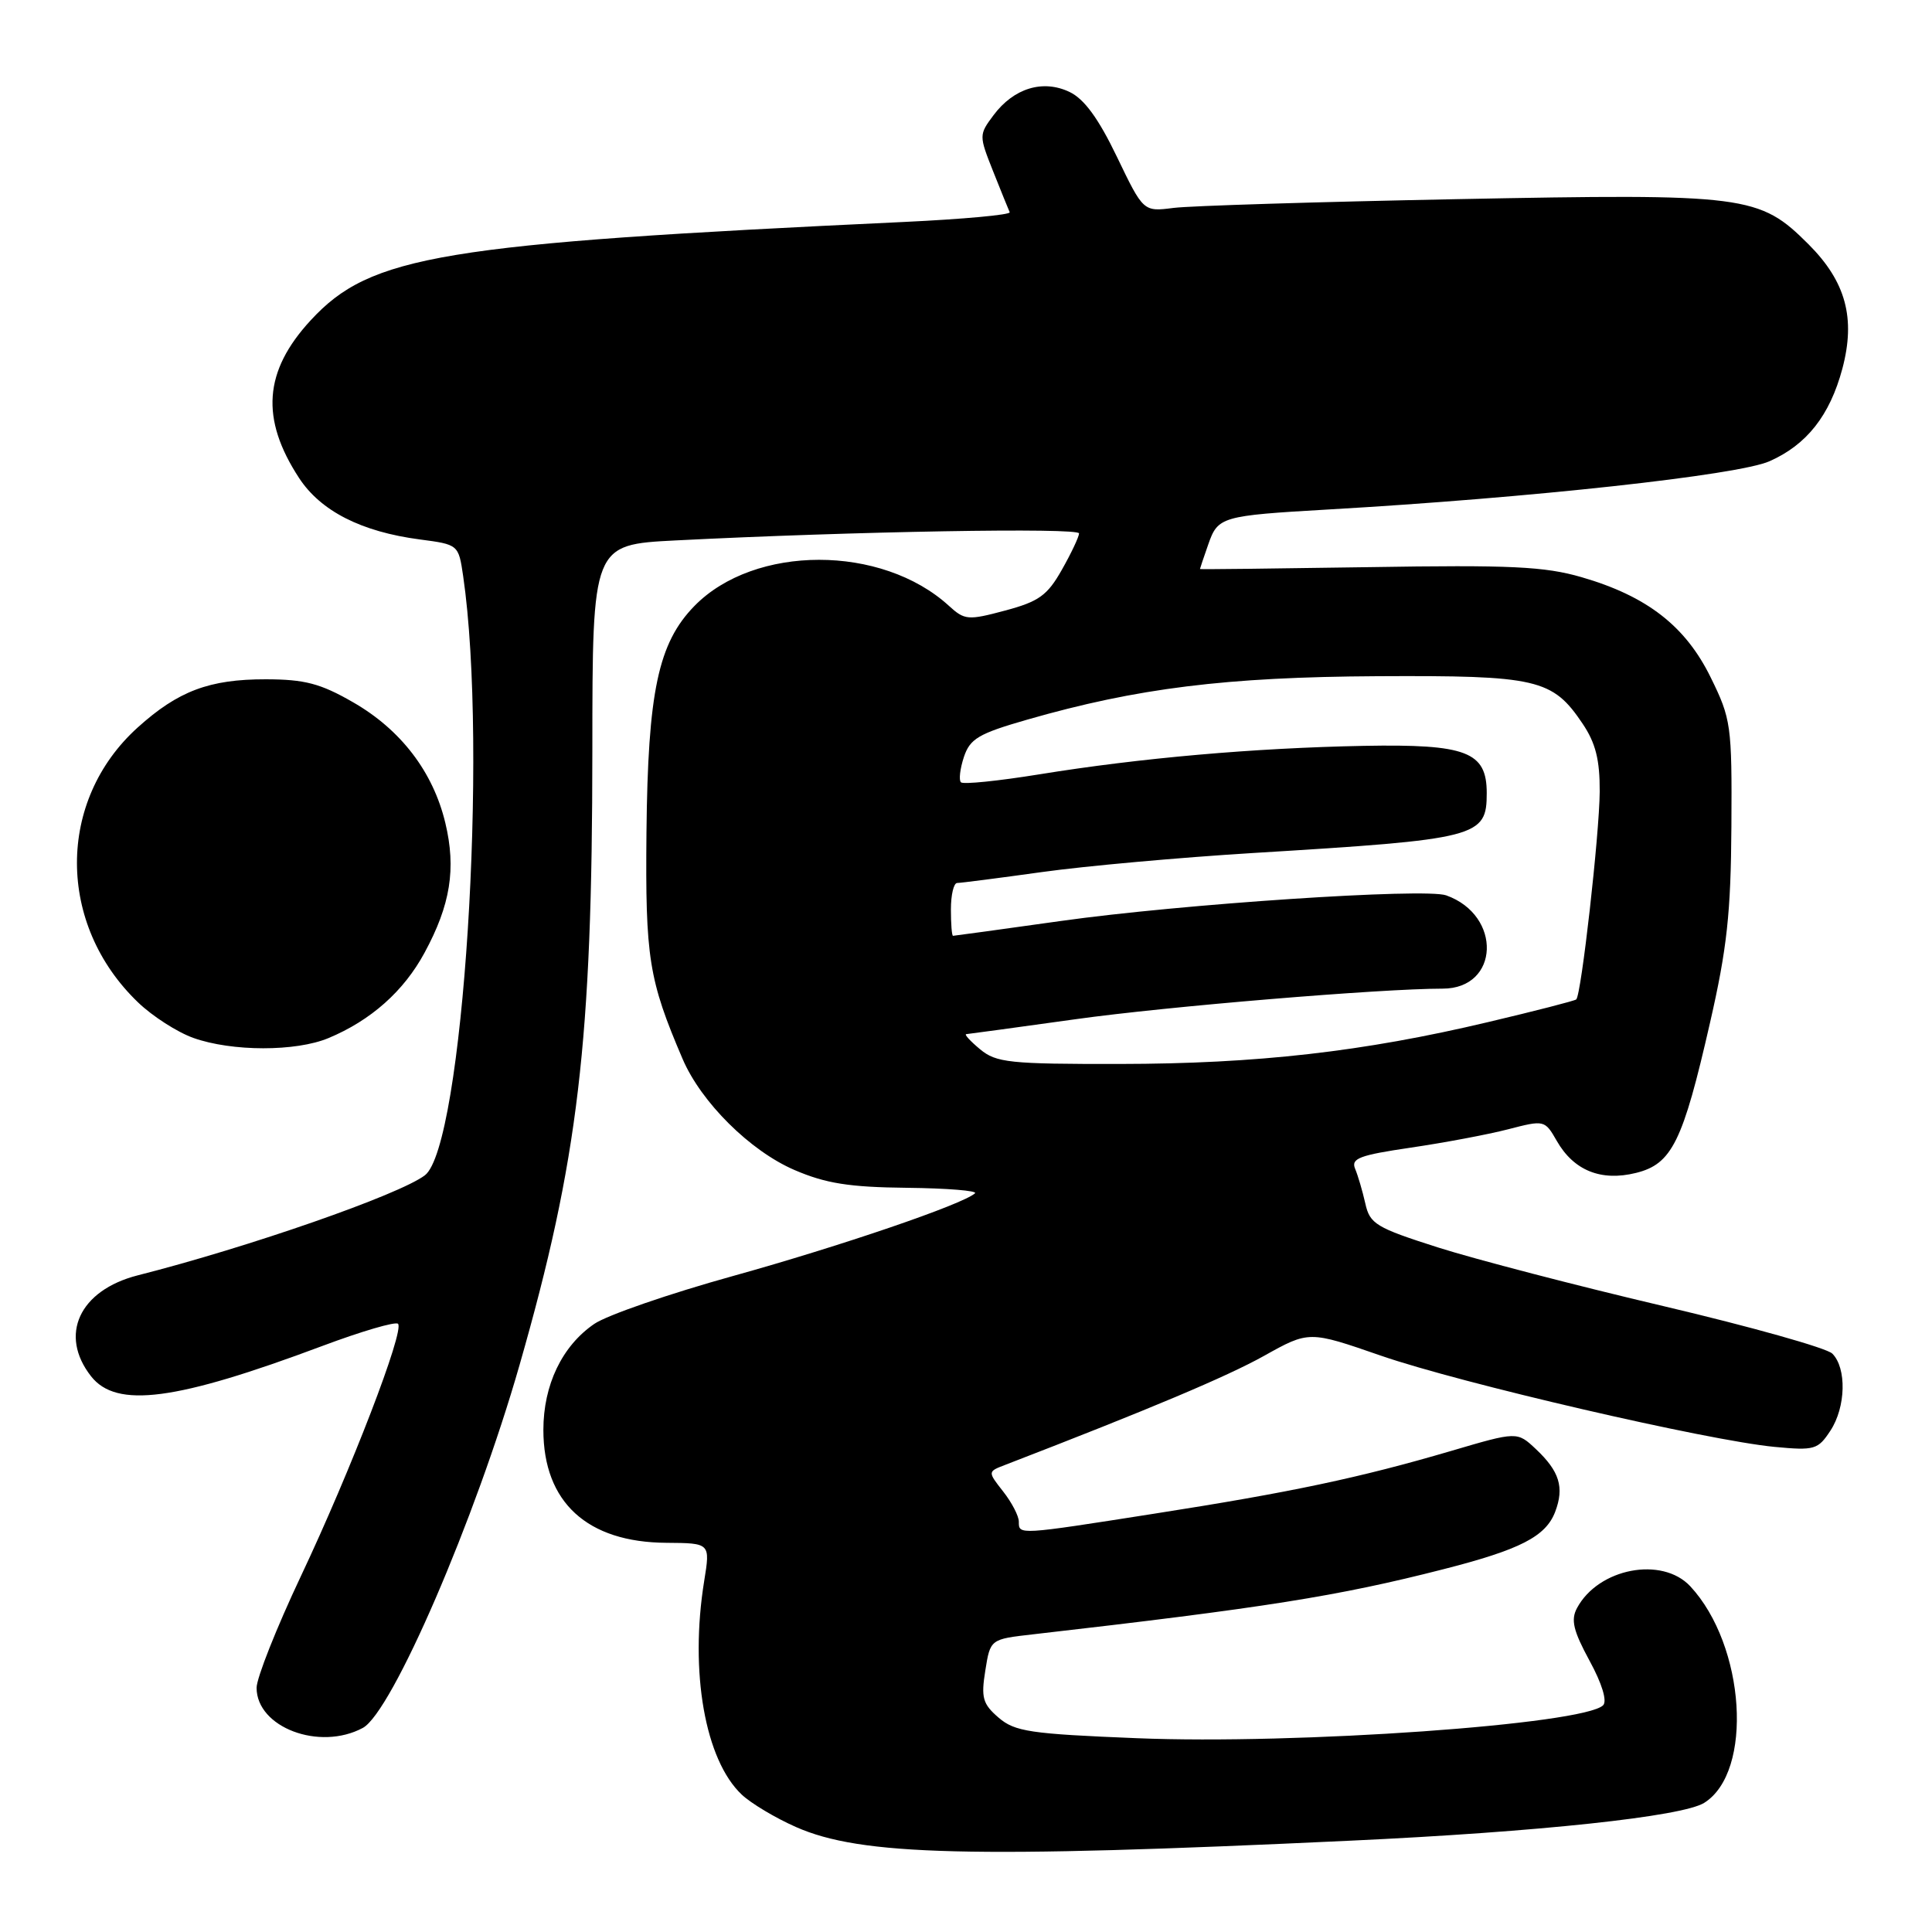 <?xml version="1.0" encoding="UTF-8" standalone="no"?>
<!DOCTYPE svg PUBLIC "-//W3C//DTD SVG 1.1//EN" "http://www.w3.org/Graphics/SVG/1.1/DTD/svg11.dtd" >
<svg xmlns="http://www.w3.org/2000/svg" xmlns:xlink="http://www.w3.org/1999/xlink" version="1.1" viewBox="0 0 256 256">
 <g >
 <path fill="currentColor"
d=" M 178.92 243.90 C 203.89 242.74 222.91 240.70 225.81 238.89 C 232.36 234.80 231.28 218.05 223.97 210.19 C 220.22 206.18 211.78 207.80 208.96 213.08 C 208.12 214.64 208.47 216.09 210.62 220.05 C 212.28 223.09 212.98 225.41 212.42 225.96 C 209.81 228.50 171.82 231.19 150.62 230.32 C 136.49 229.75 134.47 229.45 132.31 227.59 C 130.21 225.78 129.98 224.95 130.56 221.35 C 131.22 217.20 131.22 217.20 136.86 216.56 C 167.58 213.04 177.30 211.50 191.18 207.95 C 201.43 205.34 204.82 203.60 206.07 200.32 C 207.30 197.08 206.64 194.95 203.50 192.00 C 201.03 189.68 201.03 189.68 192.27 192.26 C 180.18 195.81 171.12 197.73 153.01 200.56 C 134.85 203.41 135.00 203.40 135.00 201.63 C 135.00 200.88 134.07 199.09 132.93 197.64 C 130.86 195.00 130.86 195.00 133.18 194.11 C 152.41 186.69 162.55 182.41 167.47 179.67 C 173.45 176.33 173.45 176.33 182.97 179.63 C 193.50 183.28 226.29 190.88 235.14 191.72 C 240.43 192.22 240.89 192.09 242.54 189.57 C 244.59 186.45 244.71 181.28 242.79 179.36 C 242.05 178.62 232.01 175.80 220.47 173.08 C 208.94 170.37 195.47 166.86 190.53 165.29 C 182.32 162.67 181.51 162.18 180.91 159.46 C 180.54 157.83 179.94 155.77 179.56 154.87 C 178.99 153.50 180.12 153.07 186.92 152.07 C 191.35 151.42 197.15 150.33 199.82 149.64 C 204.64 148.39 204.69 148.40 206.29 151.19 C 208.54 155.11 212.15 156.56 216.77 155.42 C 221.54 154.24 222.98 151.33 226.59 135.50 C 228.84 125.67 229.35 120.97 229.42 109.50 C 229.50 96.08 229.38 95.26 226.67 89.75 C 223.34 82.96 218.23 78.99 209.57 76.48 C 204.68 75.06 200.18 74.84 181.38 75.15 C 169.07 75.34 159.00 75.46 159.00 75.40 C 159.00 75.34 159.49 73.88 160.10 72.14 C 161.38 68.46 161.82 68.33 176.00 67.51 C 202.83 65.97 230.30 62.96 234.46 61.12 C 239.40 58.94 242.46 55.05 244.12 48.86 C 245.90 42.17 244.59 37.33 239.65 32.38 C 233.11 25.85 231.47 25.64 193.00 26.39 C 174.57 26.75 157.70 27.27 155.50 27.55 C 151.50 28.06 151.50 28.06 148.00 20.78 C 145.55 15.69 143.66 13.10 141.71 12.18 C 138.18 10.50 134.33 11.68 131.65 15.26 C 129.71 17.86 129.71 17.95 131.59 22.69 C 132.64 25.33 133.63 27.77 133.79 28.12 C 133.95 28.46 127.65 29.04 119.79 29.41 C 58.40 32.29 49.10 33.83 41.16 42.45 C 34.95 49.18 34.49 55.48 39.63 63.34 C 42.50 67.72 47.87 70.46 55.63 71.48 C 60.74 72.15 60.76 72.17 61.37 76.33 C 64.72 99.28 61.35 151.93 56.29 155.74 C 52.87 158.32 32.98 165.25 18.25 168.99 C 10.51 170.97 7.77 176.89 12.07 182.37 C 15.44 186.65 23.29 185.62 42.73 178.34 C 47.91 176.40 52.41 175.08 52.74 175.41 C 53.63 176.30 46.50 194.82 39.85 208.89 C 36.63 215.71 34.00 222.35 34.00 223.64 C 34.00 228.89 42.33 232.04 48.07 228.96 C 51.94 226.89 62.99 201.31 68.84 180.88 C 76.63 153.68 78.48 138.07 78.49 99.33 C 78.50 72.17 78.50 72.17 89.50 71.61 C 113.01 70.41 143.00 69.89 142.98 70.68 C 142.97 71.13 141.95 73.30 140.70 75.50 C 138.78 78.90 137.65 79.71 133.19 80.90 C 128.26 82.22 127.82 82.18 125.73 80.27 C 116.83 72.14 99.98 72.15 92.02 80.29 C 87.22 85.20 85.85 91.63 85.66 110.30 C 85.50 126.94 85.95 129.81 90.45 140.32 C 92.91 146.06 99.38 152.49 105.27 155.03 C 109.41 156.81 112.52 157.31 120.19 157.39 C 125.52 157.45 129.57 157.78 129.19 158.12 C 127.58 159.58 111.39 165.11 97.15 169.07 C 88.71 171.41 80.43 174.27 78.75 175.42 C 74.48 178.34 72.00 183.50 72.00 189.48 C 72.01 199.06 77.80 204.37 88.31 204.43 C 94.12 204.47 94.12 204.47 93.31 209.48 C 91.36 221.53 93.42 233.22 98.29 237.80 C 99.52 238.96 102.75 240.89 105.47 242.09 C 114.09 245.90 128.61 246.26 178.92 243.90 Z  M 43.53 137.55 C 49.14 135.21 53.50 131.34 56.25 126.25 C 59.69 119.91 60.46 115.10 59.01 109.05 C 57.39 102.27 53.10 96.67 46.76 93.04 C 42.45 90.56 40.37 90.02 35.22 90.01 C 27.74 90.00 23.60 91.56 18.23 96.41 C 7.50 106.11 7.52 122.49 18.29 132.82 C 20.19 134.65 23.49 136.77 25.62 137.53 C 30.73 139.35 39.20 139.36 43.53 137.55 Z  M 129.86 139.03 C 128.56 137.95 127.74 137.05 128.03 137.03 C 128.32 137.01 134.84 136.12 142.53 135.05 C 154.61 133.36 182.96 131.00 191.16 131.00 C 198.70 131.00 199.06 121.29 191.63 118.64 C 188.83 117.64 156.49 119.79 140.53 122.04 C 132.84 123.12 126.43 124.00 126.28 124.00 C 126.12 124.00 126.00 122.42 126.00 120.50 C 126.00 118.58 126.37 117.00 126.83 117.00 C 127.28 117.00 132.34 116.35 138.08 115.55 C 143.81 114.75 156.38 113.62 166.00 113.03 C 195.92 111.21 197.00 110.93 197.00 105.08 C 197.00 99.61 194.32 98.58 180.70 98.83 C 166.16 99.11 151.12 100.43 137.68 102.61 C 132.29 103.48 127.63 103.96 127.33 103.66 C 127.03 103.37 127.21 101.86 127.72 100.31 C 128.53 97.88 129.66 97.21 136.10 95.36 C 150.68 91.17 162.49 89.71 182.50 89.60 C 203.71 89.49 205.71 89.95 209.71 95.90 C 211.43 98.46 211.99 100.68 211.97 104.90 C 211.93 110.55 209.53 131.84 208.86 132.43 C 208.66 132.61 203.41 133.96 197.19 135.43 C 180.63 139.36 166.56 140.96 148.36 140.98 C 133.76 141.00 132.00 140.81 129.86 139.03 Z "/>
</g>
</svg>